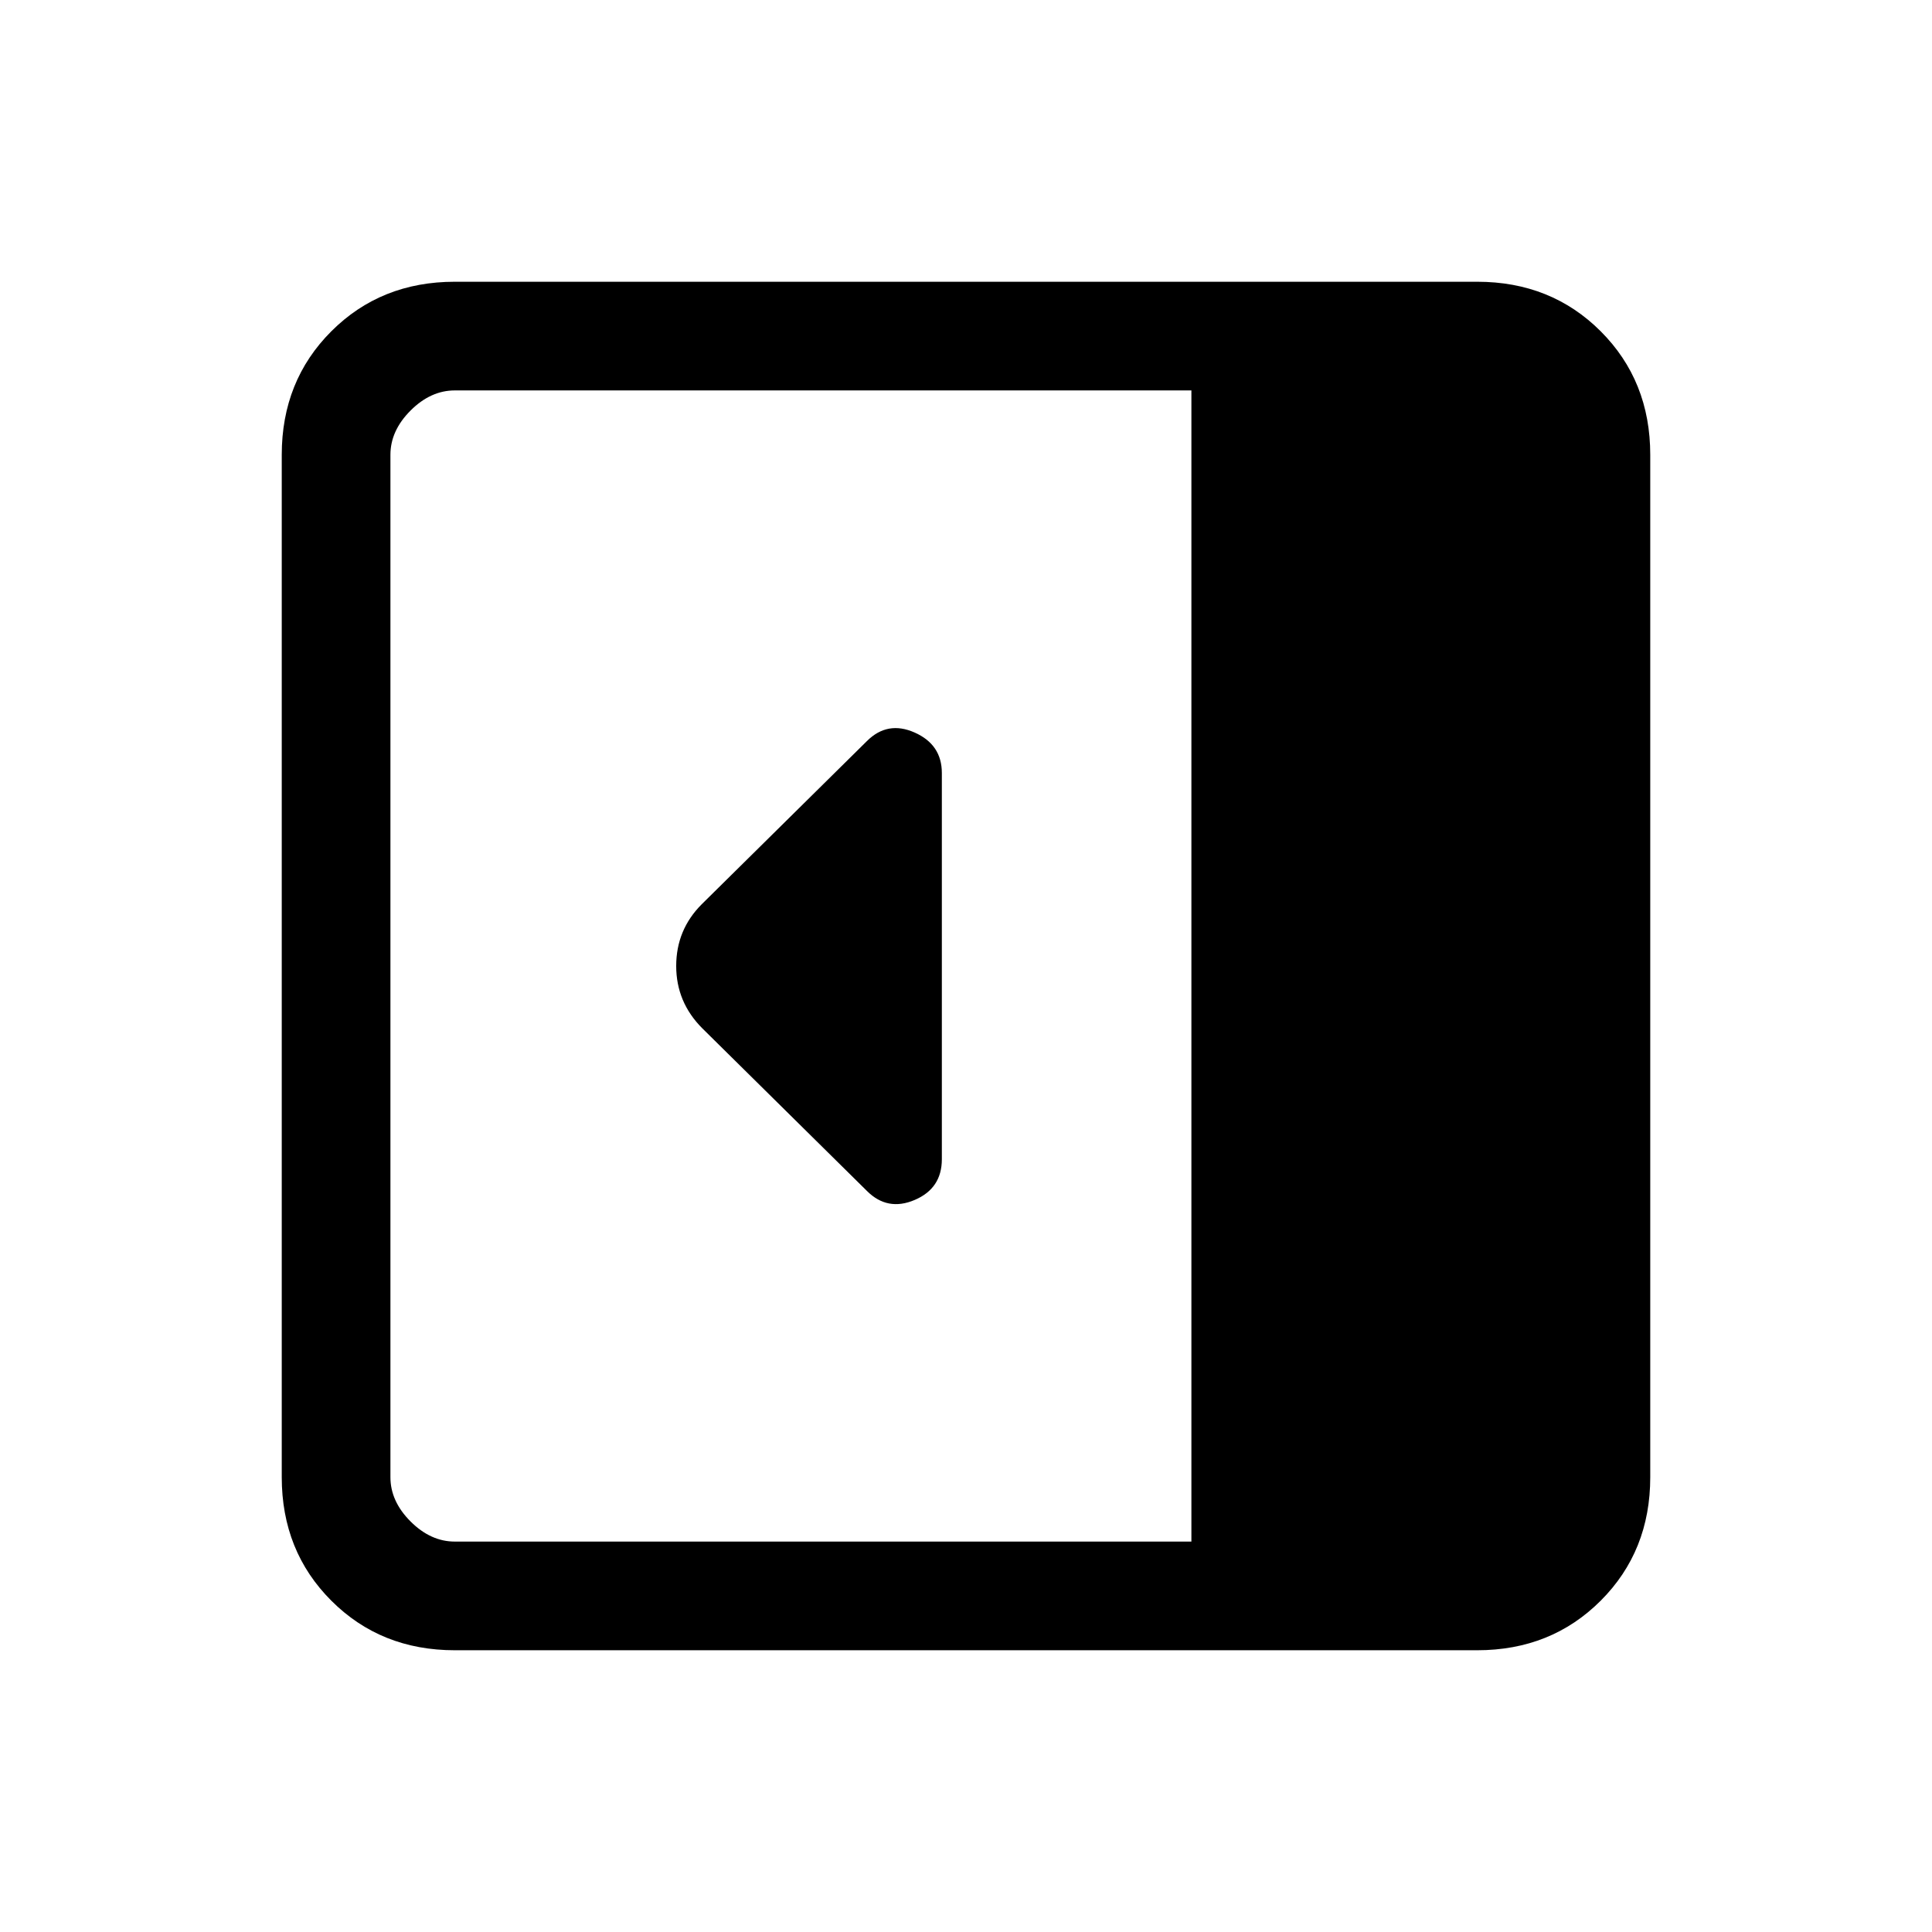 <svg xmlns="http://www.w3.org/2000/svg" height="24" viewBox="0 -960 960 960" width="24"><path d="M468-384v-191.88Q468-590 454.5-596q-13.5-6-23.75 4.25L348.7-510.7Q336-498 336-480t13 31l81.78 80.78Q441-358 454.5-363.75 468-369.5 468-384ZM226-140q-36.75 0-61.37-24.63Q140-189.25 140-226v-508q0-36.75 24.63-61.38Q189.25-820 226-820h508q36.75 0 61.38 24.62Q820-770.75 820-734v508q0 36.75-24.62 61.37Q770.75-140 734-140H226Zm366-54v-572H226q-12 0-22 10t-10 22v508q0 12 10 22t22 10h366Z"/></svg>